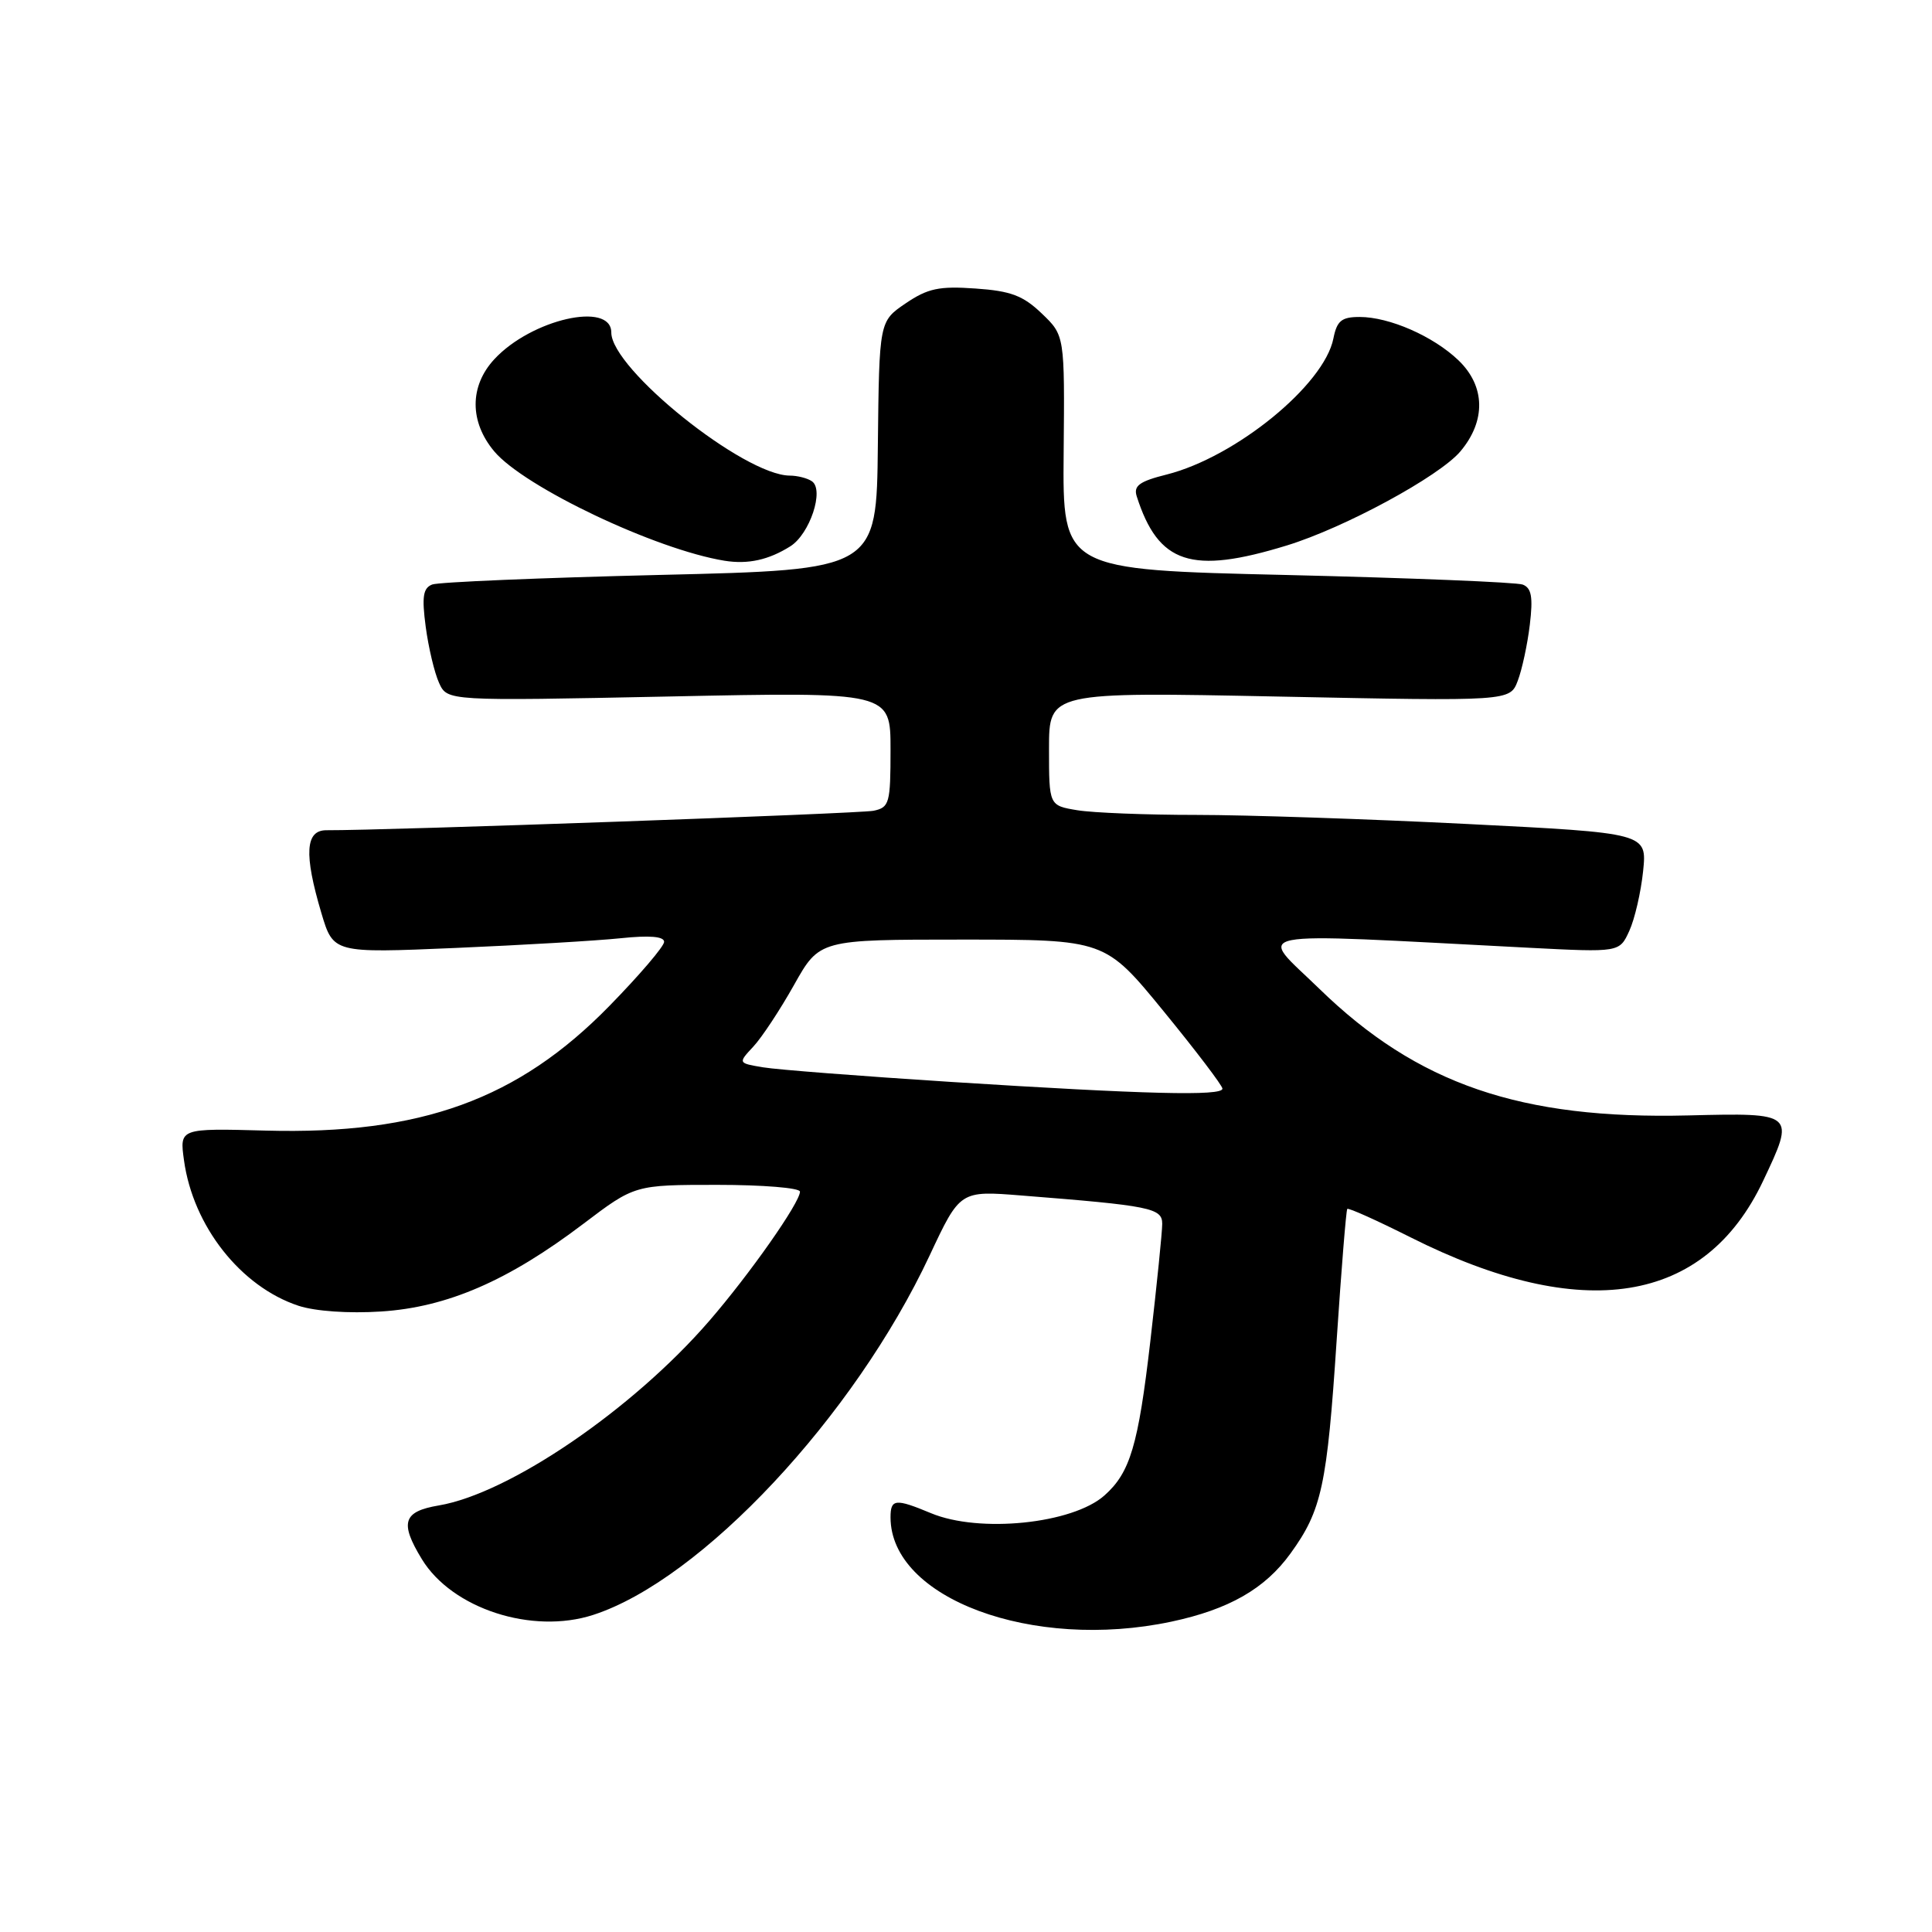 <?xml version="1.0" encoding="UTF-8" standalone="no"?>
<!DOCTYPE svg PUBLIC "-//W3C//DTD SVG 1.1//EN" "http://www.w3.org/Graphics/SVG/1.1/DTD/svg11.dtd" >
<svg xmlns="http://www.w3.org/2000/svg" xmlns:xlink="http://www.w3.org/1999/xlink" version="1.1" viewBox="0 0 256 256">
 <g >
 <path fill="currentColor"
d=" M 155.20 214.88 C 162.83 213.26 167.61 210.53 171.00 205.84 C 175.14 200.12 175.84 196.89 177.12 177.50 C 177.74 168.15 178.37 160.36 178.52 160.19 C 178.67 160.01 182.44 161.71 186.90 163.95 C 209.69 175.41 225.88 172.83 233.61 156.50 C 237.89 147.46 237.89 147.45 223.70 147.80 C 201.49 148.35 187.80 143.65 174.84 131.04 C 166.65 123.06 163.94 123.59 202.54 125.58 C 214.59 126.20 214.59 126.20 215.89 123.35 C 216.61 121.78 217.43 118.22 217.72 115.44 C 218.24 110.38 218.24 110.38 194.37 109.18 C 181.24 108.52 165.10 107.98 158.50 107.98 C 151.90 107.98 144.81 107.70 142.75 107.36 C 139.00 106.74 139.00 106.74 139.00 99.21 C 139.00 91.68 139.00 91.68 169.54 92.30 C 200.08 92.92 200.08 92.92 201.11 90.21 C 201.68 88.72 202.40 85.37 202.71 82.77 C 203.15 79.11 202.93 77.91 201.77 77.46 C 200.94 77.15 186.89 76.58 170.53 76.19 C 140.80 75.50 140.80 75.50 140.94 59.98 C 141.08 44.45 141.08 44.45 138.04 41.54 C 135.57 39.17 133.93 38.55 129.25 38.23 C 124.44 37.89 122.93 38.21 120.00 40.20 C 116.50 42.58 116.50 42.58 116.32 59.04 C 116.15 75.50 116.15 75.50 87.47 76.18 C 71.69 76.56 58.10 77.13 57.27 77.45 C 56.06 77.92 55.88 79.06 56.41 83.06 C 56.78 85.82 57.57 89.16 58.18 90.49 C 59.27 92.89 59.27 92.89 88.64 92.29 C 118.00 91.68 118.00 91.68 118.00 99.32 C 118.00 106.44 117.85 106.99 115.75 107.43 C 113.91 107.81 51.07 110.05 43.25 110.01 C 40.46 110.00 40.26 113.16 42.58 120.97 C 44.17 126.30 44.17 126.30 60.33 125.61 C 69.22 125.23 79.09 124.65 82.25 124.32 C 86.07 123.92 88.00 124.08 88.00 124.80 C 88.00 125.39 84.74 129.21 80.75 133.29 C 68.65 145.68 55.75 150.36 35.24 149.81 C 23.79 149.50 23.79 149.50 24.38 153.75 C 25.58 162.47 31.90 170.49 39.55 173.02 C 41.77 173.75 46.19 174.06 50.50 173.78 C 59.25 173.22 67.35 169.71 77.30 162.16 C 84.11 157.00 84.11 157.00 95.05 157.00 C 101.07 157.00 106.00 157.40 106.00 157.90 C 106.00 159.35 99.33 168.85 93.96 175.05 C 83.81 186.77 67.49 197.90 58.14 199.48 C 53.40 200.28 52.94 201.75 55.90 206.60 C 59.90 213.16 70.52 216.61 78.61 213.98 C 92.94 209.33 113.18 187.70 123.18 166.36 C 127.21 157.76 127.21 157.76 135.35 158.41 C 152.45 159.76 154.00 160.07 154.00 162.16 C 154.00 163.23 153.29 170.24 152.42 177.76 C 150.82 191.53 149.75 195.13 146.35 198.15 C 142.12 201.92 129.75 203.18 123.35 200.50 C 118.65 198.54 118.00 198.60 118.00 201.05 C 118.00 211.79 136.80 218.78 155.20 214.88 Z  M 104.72 72.39 C 107.31 70.76 109.25 64.90 107.58 63.77 C 106.99 63.36 105.66 63.02 104.64 63.02 C 98.56 62.97 81.00 48.88 81.00 44.06 C 81.00 39.89 70.40 42.30 65.50 47.60 C 62.20 51.16 62.20 55.89 65.49 59.81 C 69.48 64.55 86.89 72.82 96.00 74.30 C 99.11 74.80 101.84 74.20 104.72 72.39 Z  M 170.50 72.28 C 178.14 69.94 190.72 63.12 193.51 59.81 C 196.92 55.76 196.82 51.16 193.25 47.74 C 189.92 44.55 184.10 42.00 180.16 42.00 C 177.76 42.00 177.15 42.50 176.68 44.86 C 175.45 51.02 163.73 60.57 154.58 62.88 C 150.98 63.78 150.18 64.37 150.62 65.76 C 153.49 74.73 157.86 76.16 170.50 72.28 Z  M 126.00 143.36 C 114.17 142.60 102.99 141.74 101.14 141.43 C 97.78 140.87 97.78 140.87 99.82 138.68 C 100.94 137.48 103.37 133.80 105.22 130.50 C 108.59 124.50 108.59 124.50 127.50 124.50 C 146.42 124.50 146.42 124.50 154.19 134.00 C 158.46 139.22 161.97 143.84 161.98 144.25 C 162.01 145.26 151.81 145.00 126.00 143.36 Z "/>
</g>
</svg>